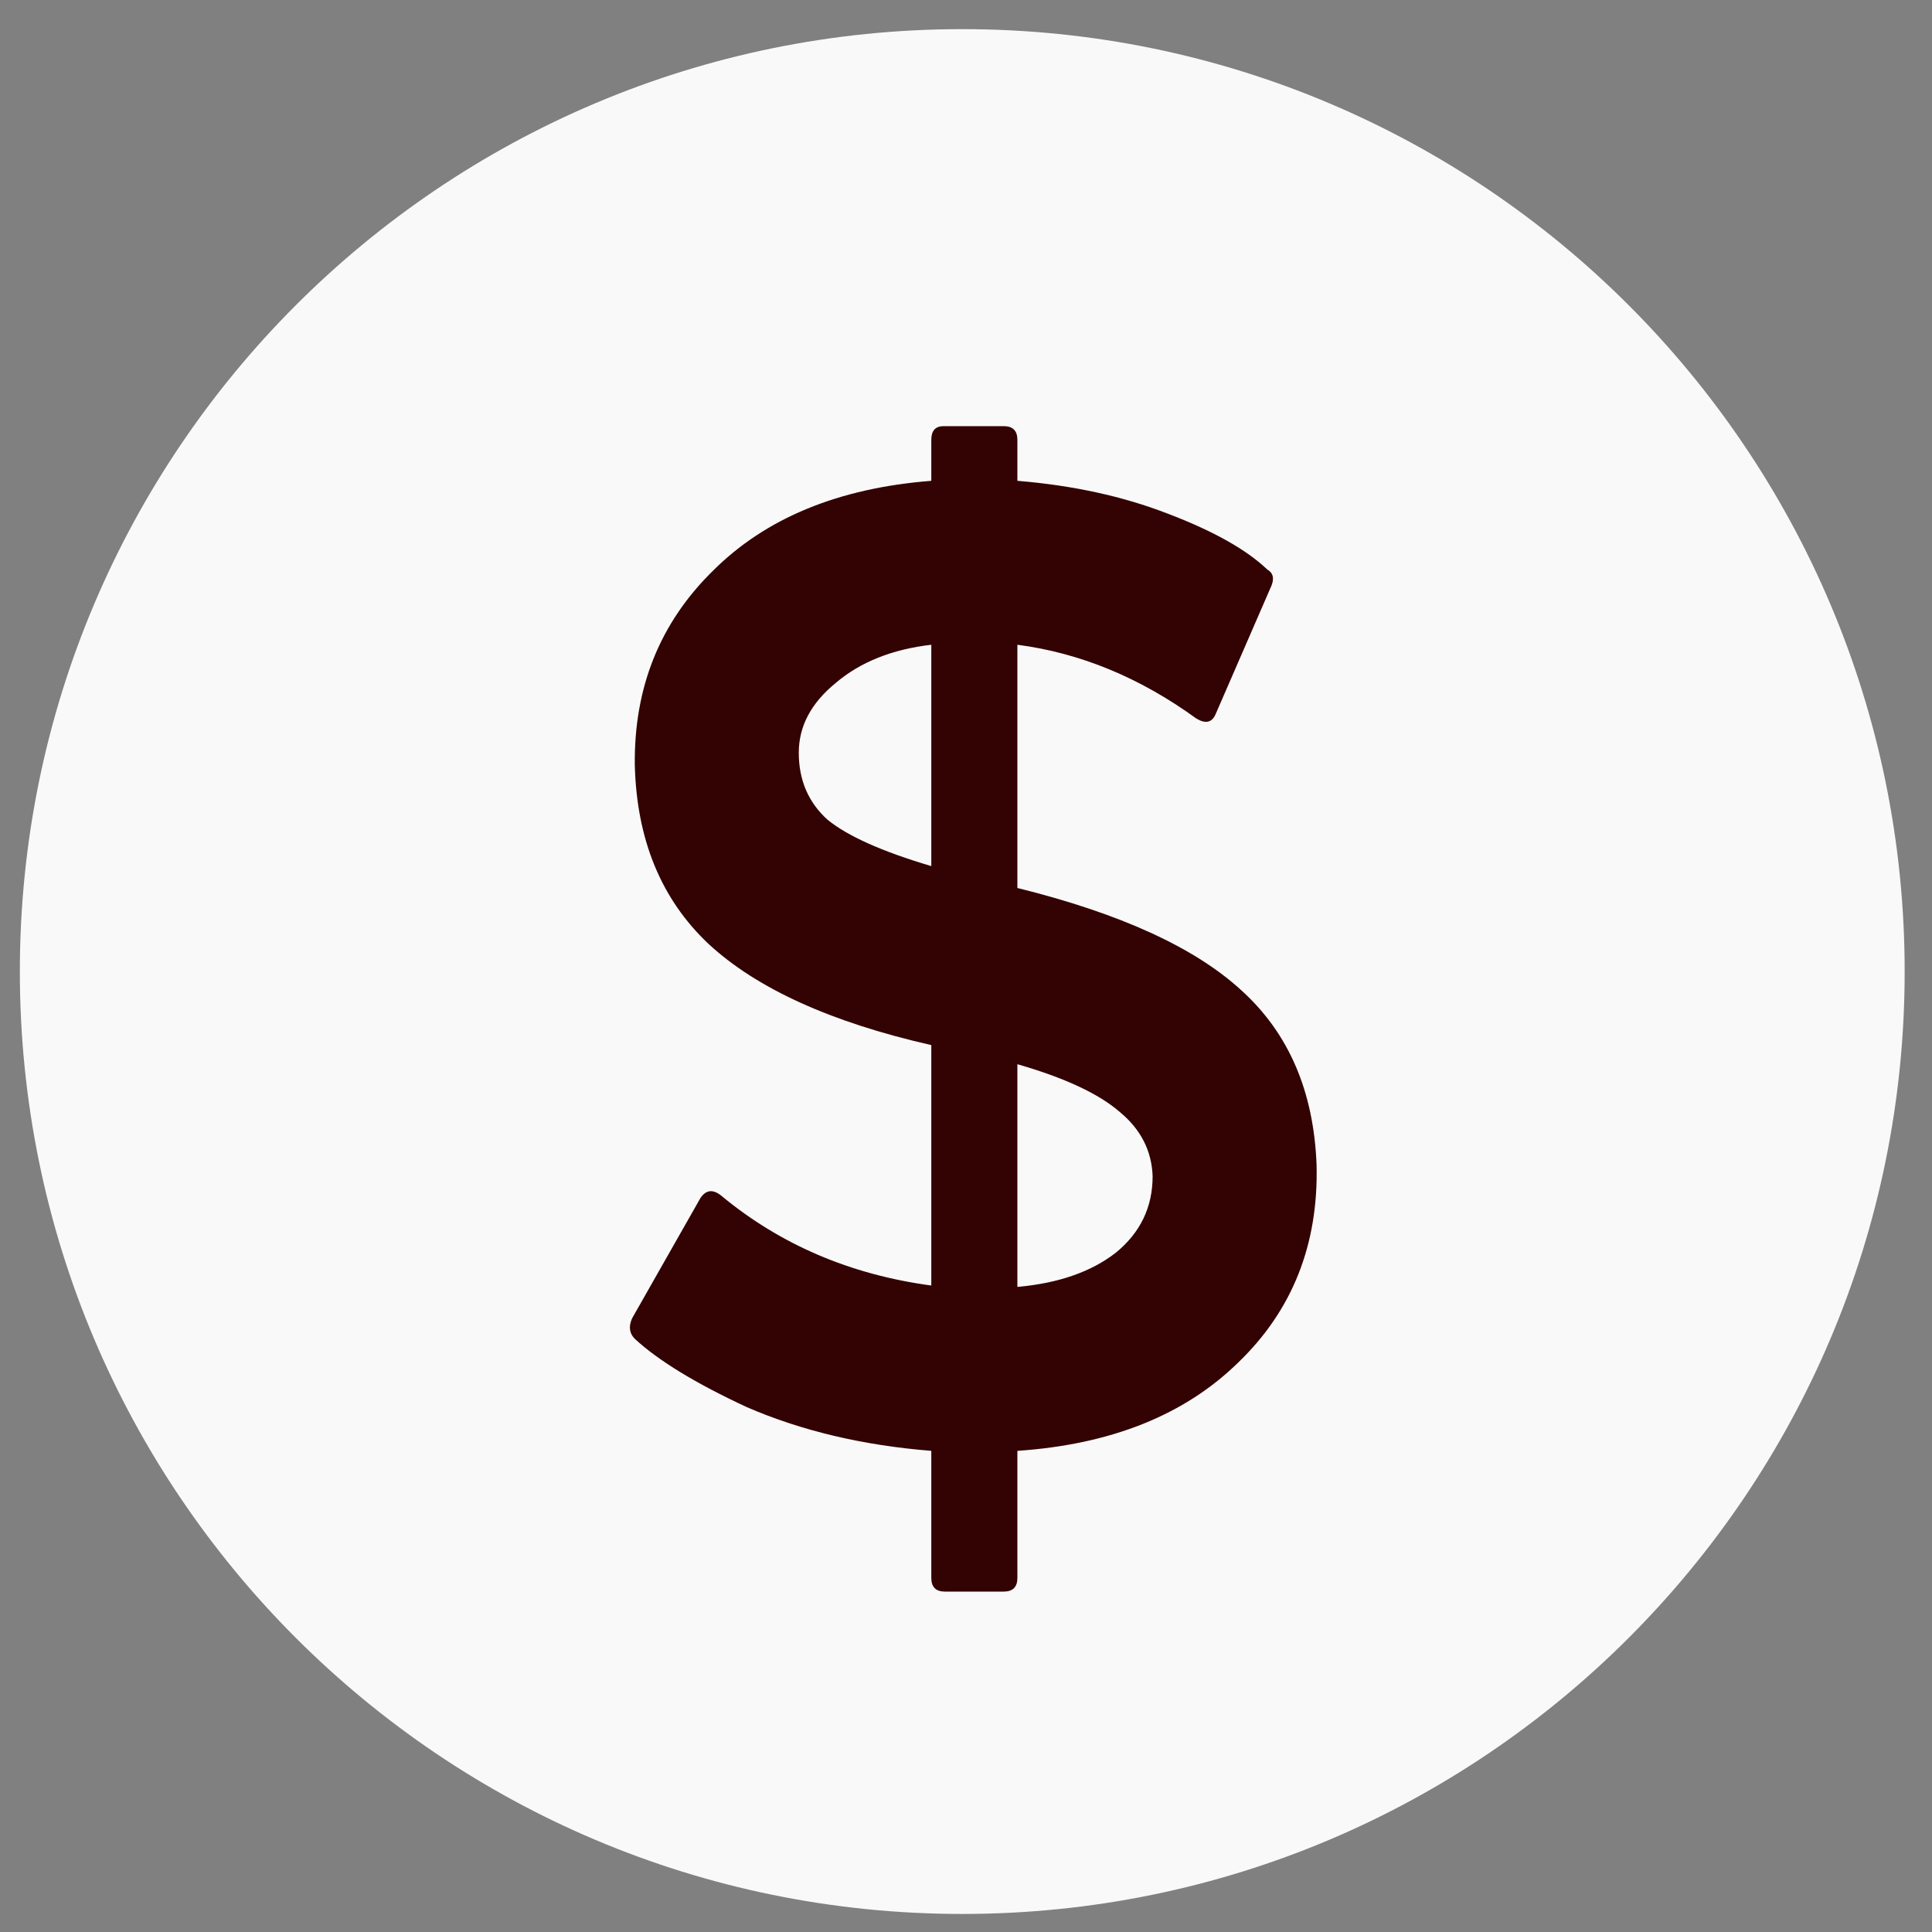 <svg width="47" height="47" viewBox="0 0 47 47" fill="none" xmlns="http://www.w3.org/2000/svg">
<rect x="0" y="0" width="47" height="47" fill="#808080" stroke="none"/>
<path d="M23.409 46.561C36.071 46.561 46.335 36.297 46.335 23.635C46.335 10.973 36.071 0.709 23.409 0.709C10.747 0.709 0.483 10.973 0.483 23.635C0.483 36.297 10.747 46.561 23.409 46.561Z" fill="#F9F9F9"/>
<path d="M22.656 31.273V25.424C20.218 24.87 18.412 24.05 17.238 22.964C16.086 21.879 15.488 20.427 15.443 18.61C15.421 16.727 16.053 15.154 17.338 13.891C18.623 12.605 20.395 11.874 22.656 11.697V10.7C22.656 10.478 22.755 10.367 22.955 10.367H24.417C24.639 10.367 24.75 10.478 24.75 10.7V11.697C26.101 11.808 27.32 12.074 28.406 12.495C29.514 12.916 30.322 13.37 30.832 13.857C30.987 13.946 31.009 14.101 30.898 14.323L29.569 17.381C29.48 17.58 29.325 17.613 29.104 17.48C27.73 16.483 26.279 15.885 24.75 15.685V21.602C27.253 22.222 29.07 23.053 30.201 24.094C31.353 25.136 31.962 26.554 32.029 28.349C32.073 30.276 31.441 31.872 30.134 33.135C28.827 34.42 27.032 35.14 24.75 35.295V38.386C24.75 38.608 24.639 38.719 24.417 38.719H22.988C22.766 38.719 22.656 38.608 22.656 38.386V35.295C20.994 35.162 19.498 34.808 18.169 34.232C16.928 33.656 16.019 33.102 15.443 32.57C15.31 32.437 15.288 32.271 15.377 32.071L17.039 29.146C17.172 28.947 17.338 28.925 17.537 29.08C18.977 30.276 20.684 31.008 22.656 31.273ZM24.75 25.889V31.307C25.747 31.218 26.544 30.941 27.143 30.476C27.741 29.988 28.04 29.368 28.04 28.615C28.018 27.994 27.752 27.474 27.242 27.052C26.733 26.609 25.902 26.221 24.75 25.889ZM22.656 21.07V15.685C21.703 15.796 20.927 16.106 20.329 16.616C19.731 17.104 19.432 17.669 19.432 18.311C19.432 18.976 19.664 19.519 20.13 19.94C20.617 20.339 21.459 20.715 22.656 21.07Z" fill="#330202"/>
</svg>

